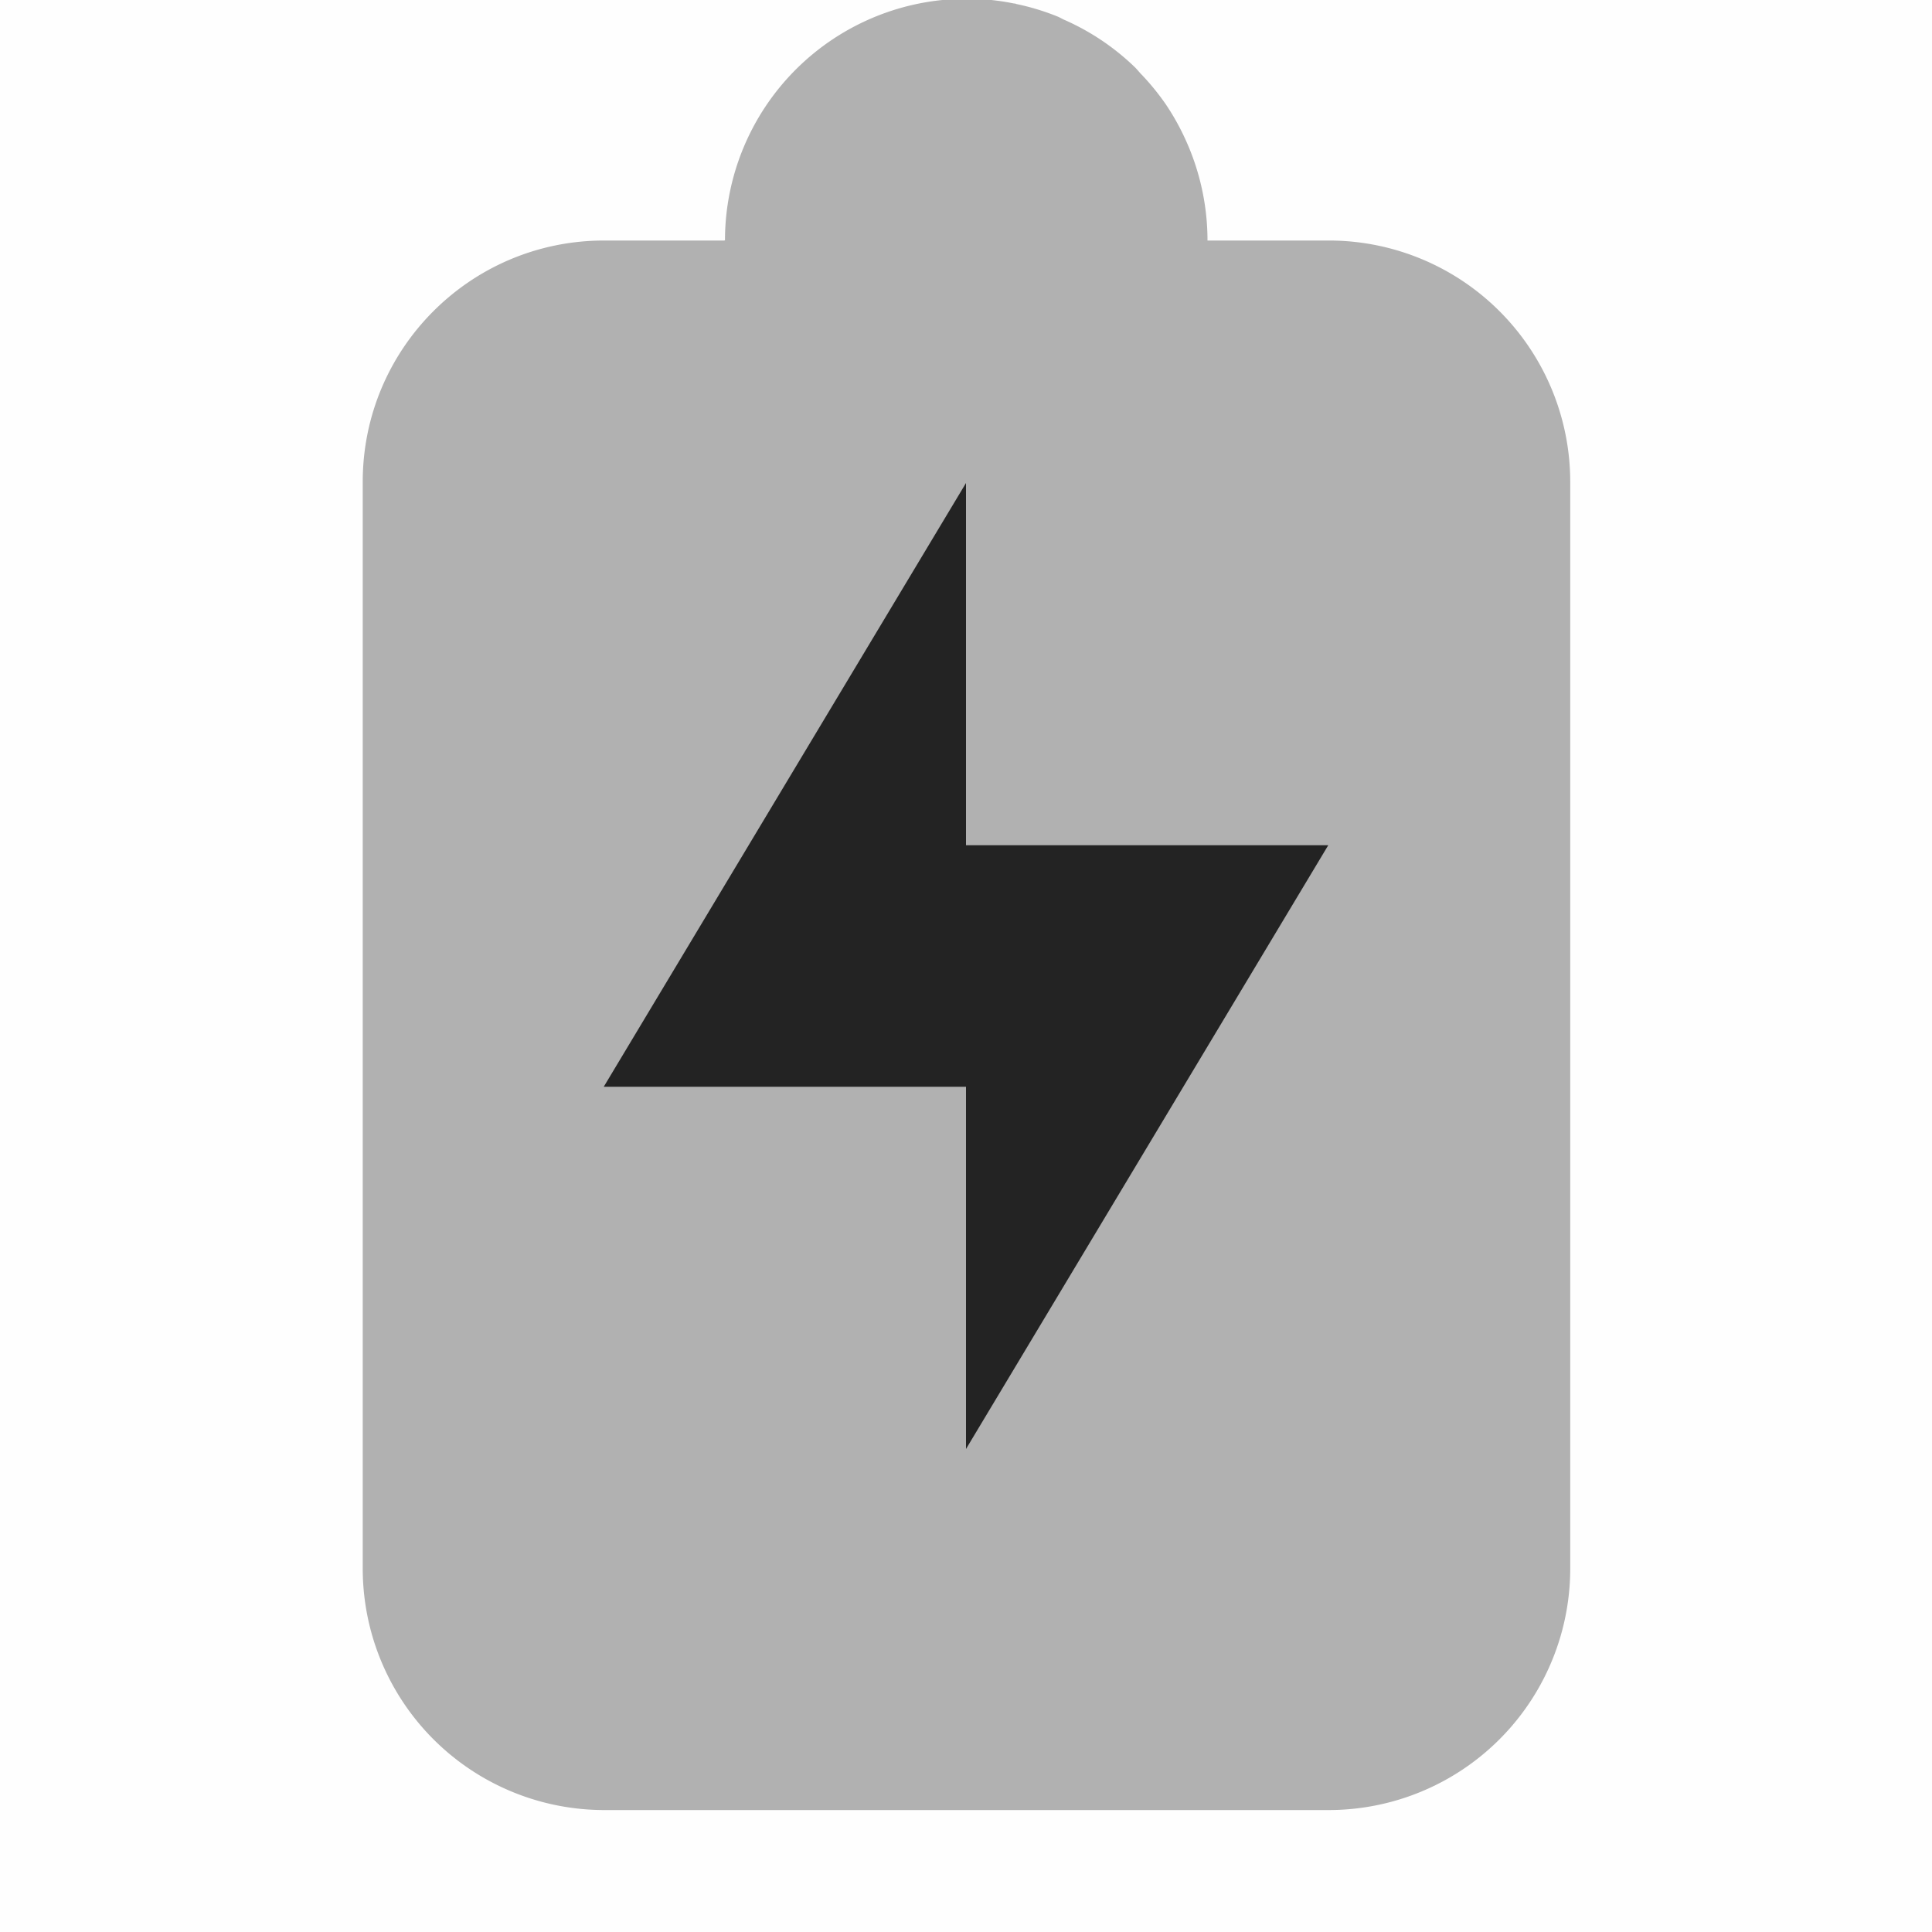 <svg viewBox='0 0 16 16' xmlns='http://www.w3.org/2000/svg'><path color='#ddd' d='M16 0v16H0V0z' fill='gray' fill-opacity='.01'/><path d='M8.004-.01a2.001 2.001 0 0 0-2 2H6v.002H4.984c-1.095.01-1.98.9-1.98 1.998v9a2 2 0 0 0 2 2h6a2 2 0 0 0 2-2v-9a1.999 1.999 0 0 0-1.98-1.998H10a2.014 2.014 0 0 0-.184-.84A2.005 2.005 0 0 0 9.65.857L9.645.85a2.015 2.015 0 0 0-.202-.244 2.048 2.048 0 0 0-.04-.045 2.001 2.001 0 0 0-.596-.4L8.766.14a2.001 2.001 0 0 0-.35-.107l-.01-.004h-.008a2.003 2.003 0 0 0-.394-.04z' fill='#232323' opacity='.35'/><path d='M8 4v3h3l-3 5V9H5z' fill='#232323'/></svg>
